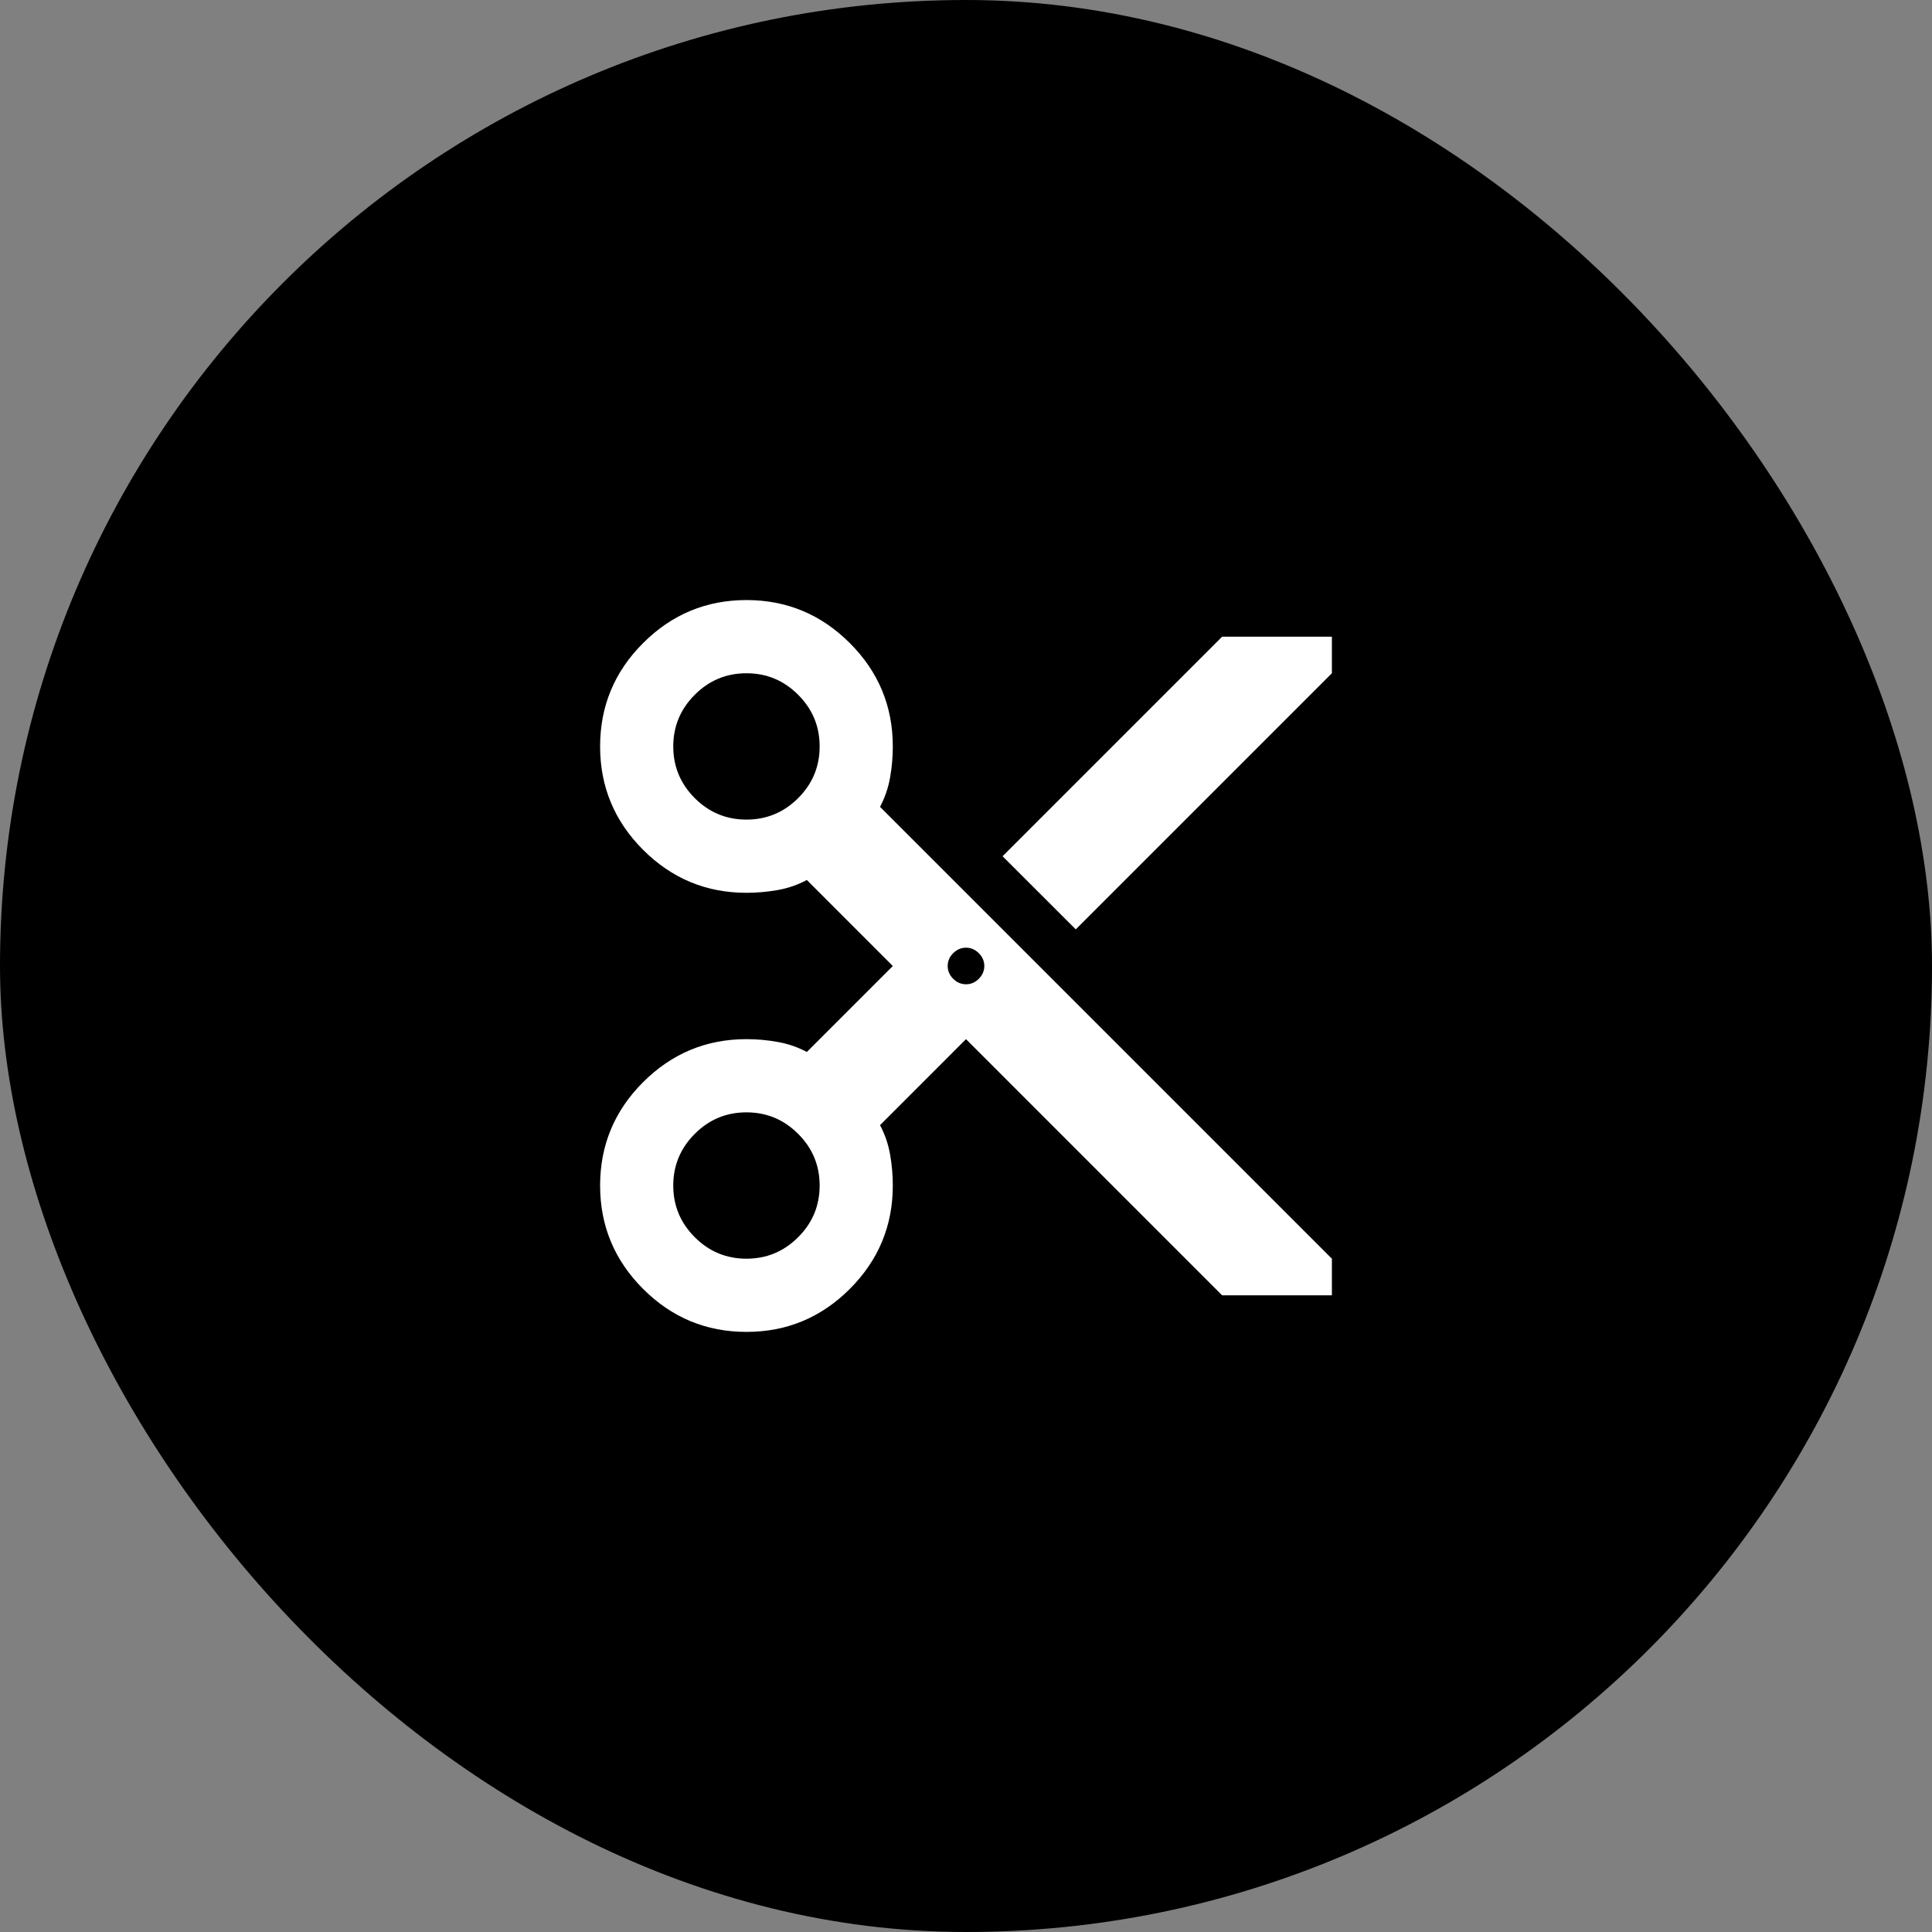 <svg width="44" height="44" viewBox="0 0 44 44" fill="none" xmlns="http://www.w3.org/2000/svg">
<rect x="0" y="0" width="44" height="44" fill="#808080" stroke="none"/>
<rect width="44" height="44" rx="22" fill="black"/>
<mask id="mask0_216_363" style="mask-type:alpha" maskUnits="userSpaceOnUse" x="12" y="12" width="20" height="20">
<rect x="12" y="12" width="20" height="20" fill="#D9D9D9"/>
</mask>
<g mask="url(#mask0_216_363)">
<path d="M27.833 29.5L22 23.666L20.042 25.625C20.153 25.833 20.229 26.055 20.271 26.291C20.313 26.528 20.333 26.764 20.333 27C20.333 27.916 20.007 28.701 19.354 29.354C18.701 30.007 17.917 30.333 17 30.333C16.083 30.333 15.299 30.007 14.646 29.354C13.993 28.701 13.667 27.916 13.667 27C13.667 26.083 13.993 25.298 14.646 24.646C15.299 23.993 16.083 23.666 17 23.666C17.236 23.666 17.472 23.687 17.708 23.729C17.945 23.771 18.167 23.847 18.375 23.958L20.333 22L18.375 20.041C18.167 20.153 17.945 20.229 17.708 20.271C17.472 20.312 17.236 20.333 17 20.333C16.083 20.333 15.299 20.007 14.646 19.354C13.993 18.701 13.667 17.916 13.667 17C13.667 16.083 13.993 15.298 14.646 14.646C15.299 13.993 16.083 13.666 17 13.666C17.917 13.666 18.701 13.993 19.354 14.646C20.007 15.298 20.333 16.083 20.333 17C20.333 17.236 20.313 17.472 20.271 17.708C20.229 17.944 20.153 18.166 20.042 18.375L30.333 28.666V29.5H27.833ZM24.5 21.166L22.833 19.5L27.833 14.5H30.333V15.333L24.5 21.166ZM17 18.666C17.458 18.666 17.851 18.503 18.177 18.177C18.504 17.851 18.667 17.458 18.667 17C18.667 16.541 18.504 16.149 18.177 15.823C17.851 15.496 17.458 15.333 17 15.333C16.542 15.333 16.149 15.496 15.823 15.823C15.497 16.149 15.333 16.541 15.333 17C15.333 17.458 15.497 17.851 15.823 18.177C16.149 18.503 16.542 18.666 17 18.666ZM22 22.416C22.111 22.416 22.208 22.375 22.292 22.291C22.375 22.208 22.417 22.111 22.417 22C22.417 21.889 22.375 21.791 22.292 21.708C22.208 21.625 22.111 21.583 22 21.583C21.889 21.583 21.792 21.625 21.708 21.708C21.625 21.791 21.583 21.889 21.583 22C21.583 22.111 21.625 22.208 21.708 22.291C21.792 22.375 21.889 22.416 22 22.416ZM17 28.666C17.458 28.666 17.851 28.503 18.177 28.177C18.504 27.851 18.667 27.458 18.667 27C18.667 26.541 18.504 26.149 18.177 25.823C17.851 25.496 17.458 25.333 17 25.333C16.542 25.333 16.149 25.496 15.823 25.823C15.497 26.149 15.333 26.541 15.333 27C15.333 27.458 15.497 27.851 15.823 28.177C16.149 28.503 16.542 28.666 17 28.666Z" fill="white"/>
</g>
</svg>
